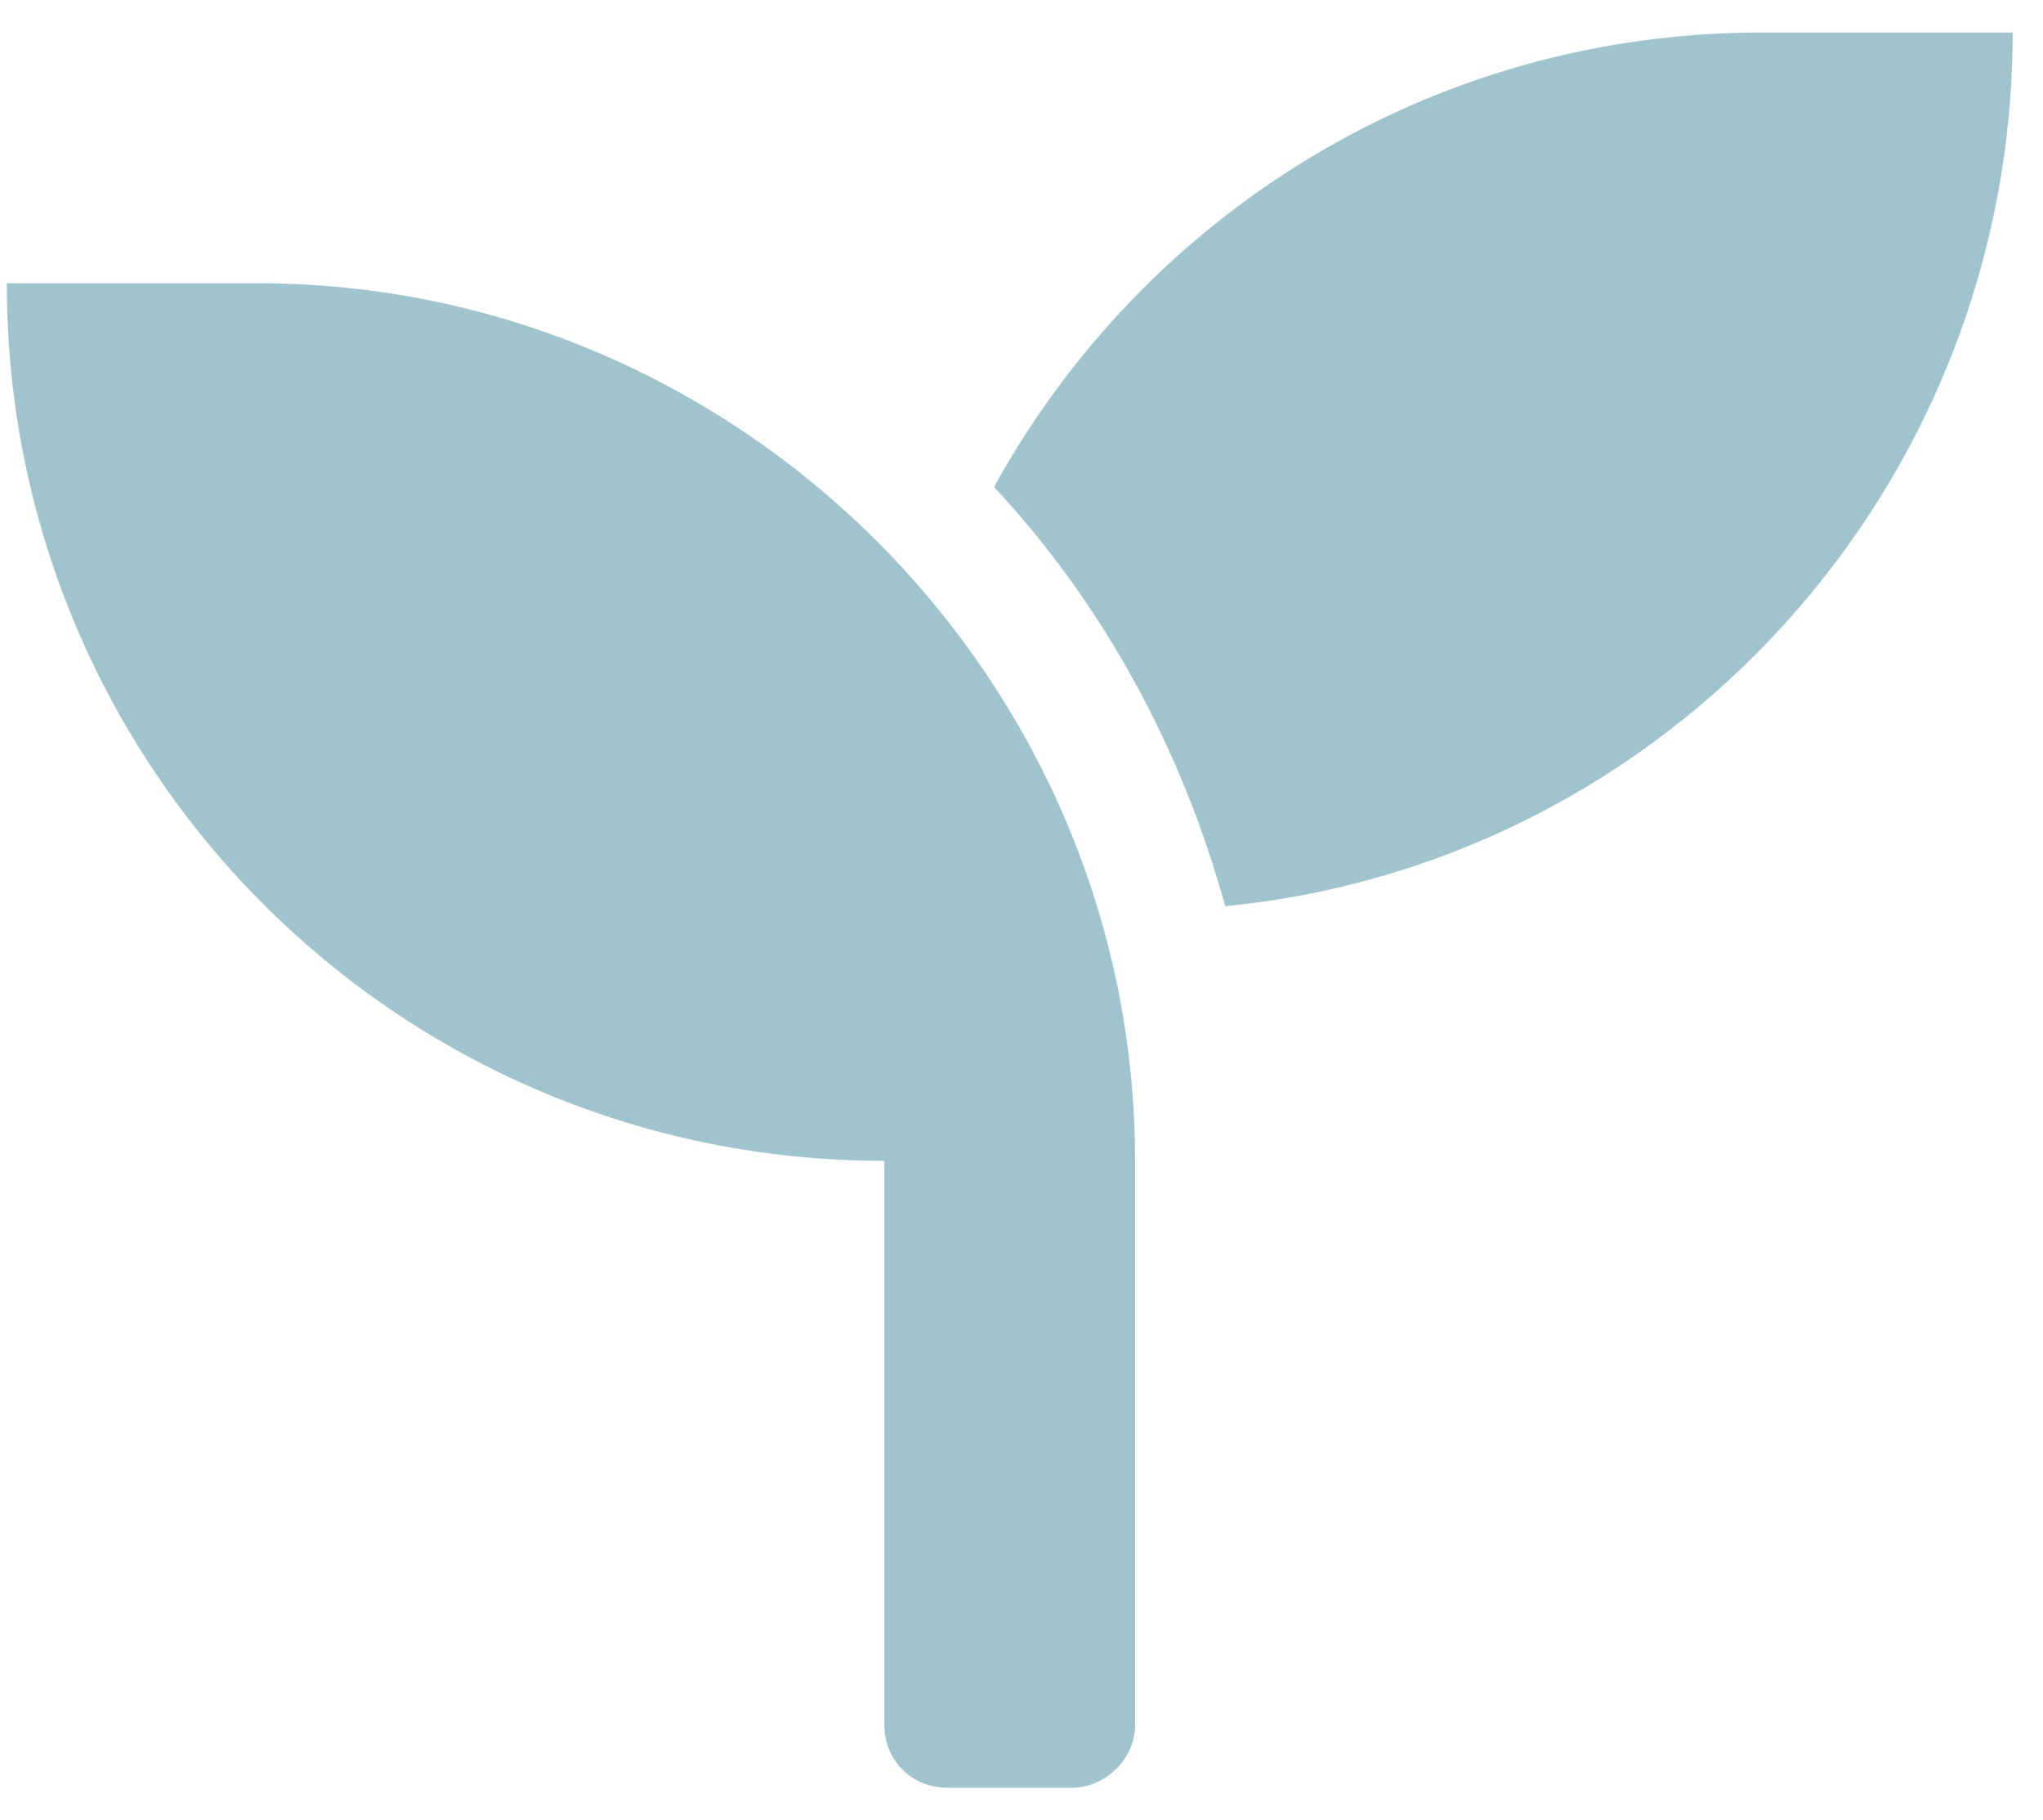 <svg width="55" height="49" viewBox="0 0 55 49" fill="none" xmlns="http://www.w3.org/2000/svg">
<path d="M6.933 7.625C19.905 7.625 30.558 18.277 30.558 31.25V46.438C30.558 47.387 29.714 48.125 28.87 48.125H25.495C24.546 48.125 23.808 47.387 23.808 46.438V31.25C10.73 31.25 0.183 20.703 0.183 7.625H6.933ZM47.433 0.875H54.183C54.183 13.109 44.902 23.234 32.984 24.395C31.823 20.176 29.714 16.273 26.761 13.109C30.769 5.832 38.468 0.875 47.433 0.875Z" fill="#9FC4CE"/>
</svg>
